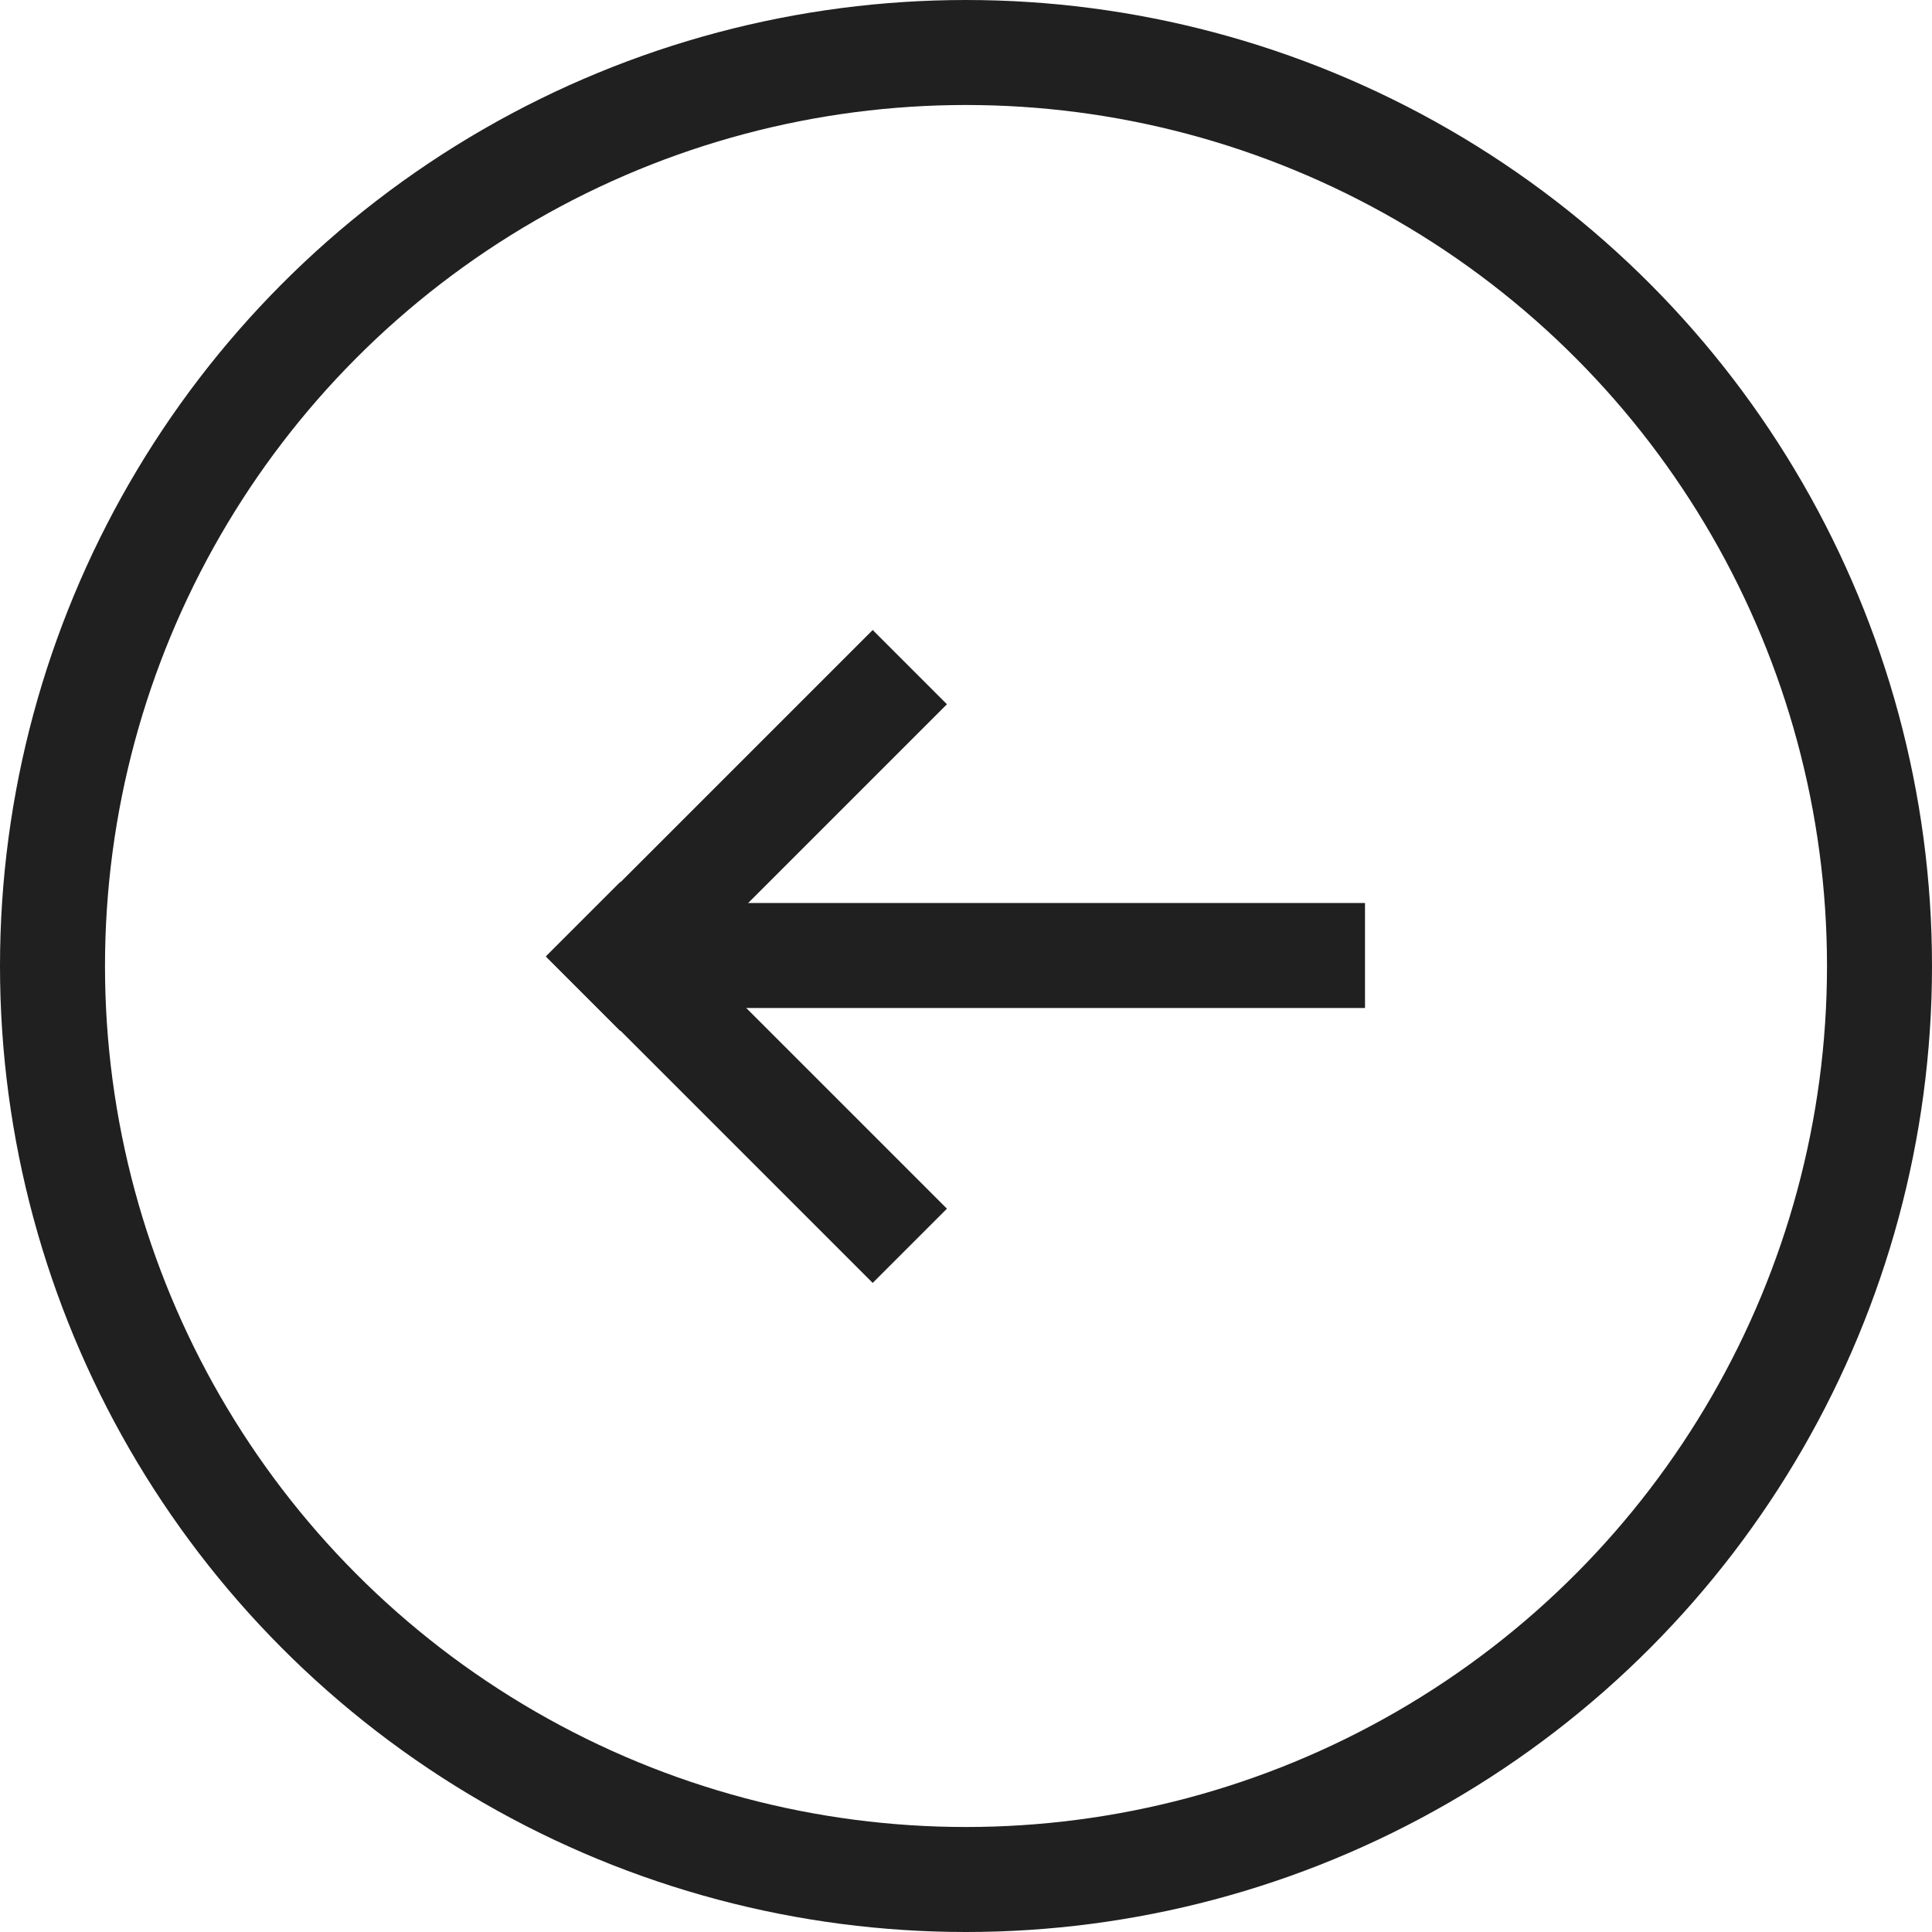 <svg width="92" height="92" viewBox="0 0 92 92" fill="none" xmlns="http://www.w3.org/2000/svg">
<circle cx="46" cy="46" r="43.5" stroke="#202020" stroke-width="5"/>
<rect x="26" y="45.535" width="5" height="22" transform="rotate(-45 26 45.535)" fill="#202020"/>
<rect x="41.557" y="30" width="5" height="22" transform="rotate(45 41.557 30)" fill="#202020"/>
<rect x="32" y="48" width="5" height="33" transform="rotate(-90 32 48)" fill="#202020"/>
</svg>
